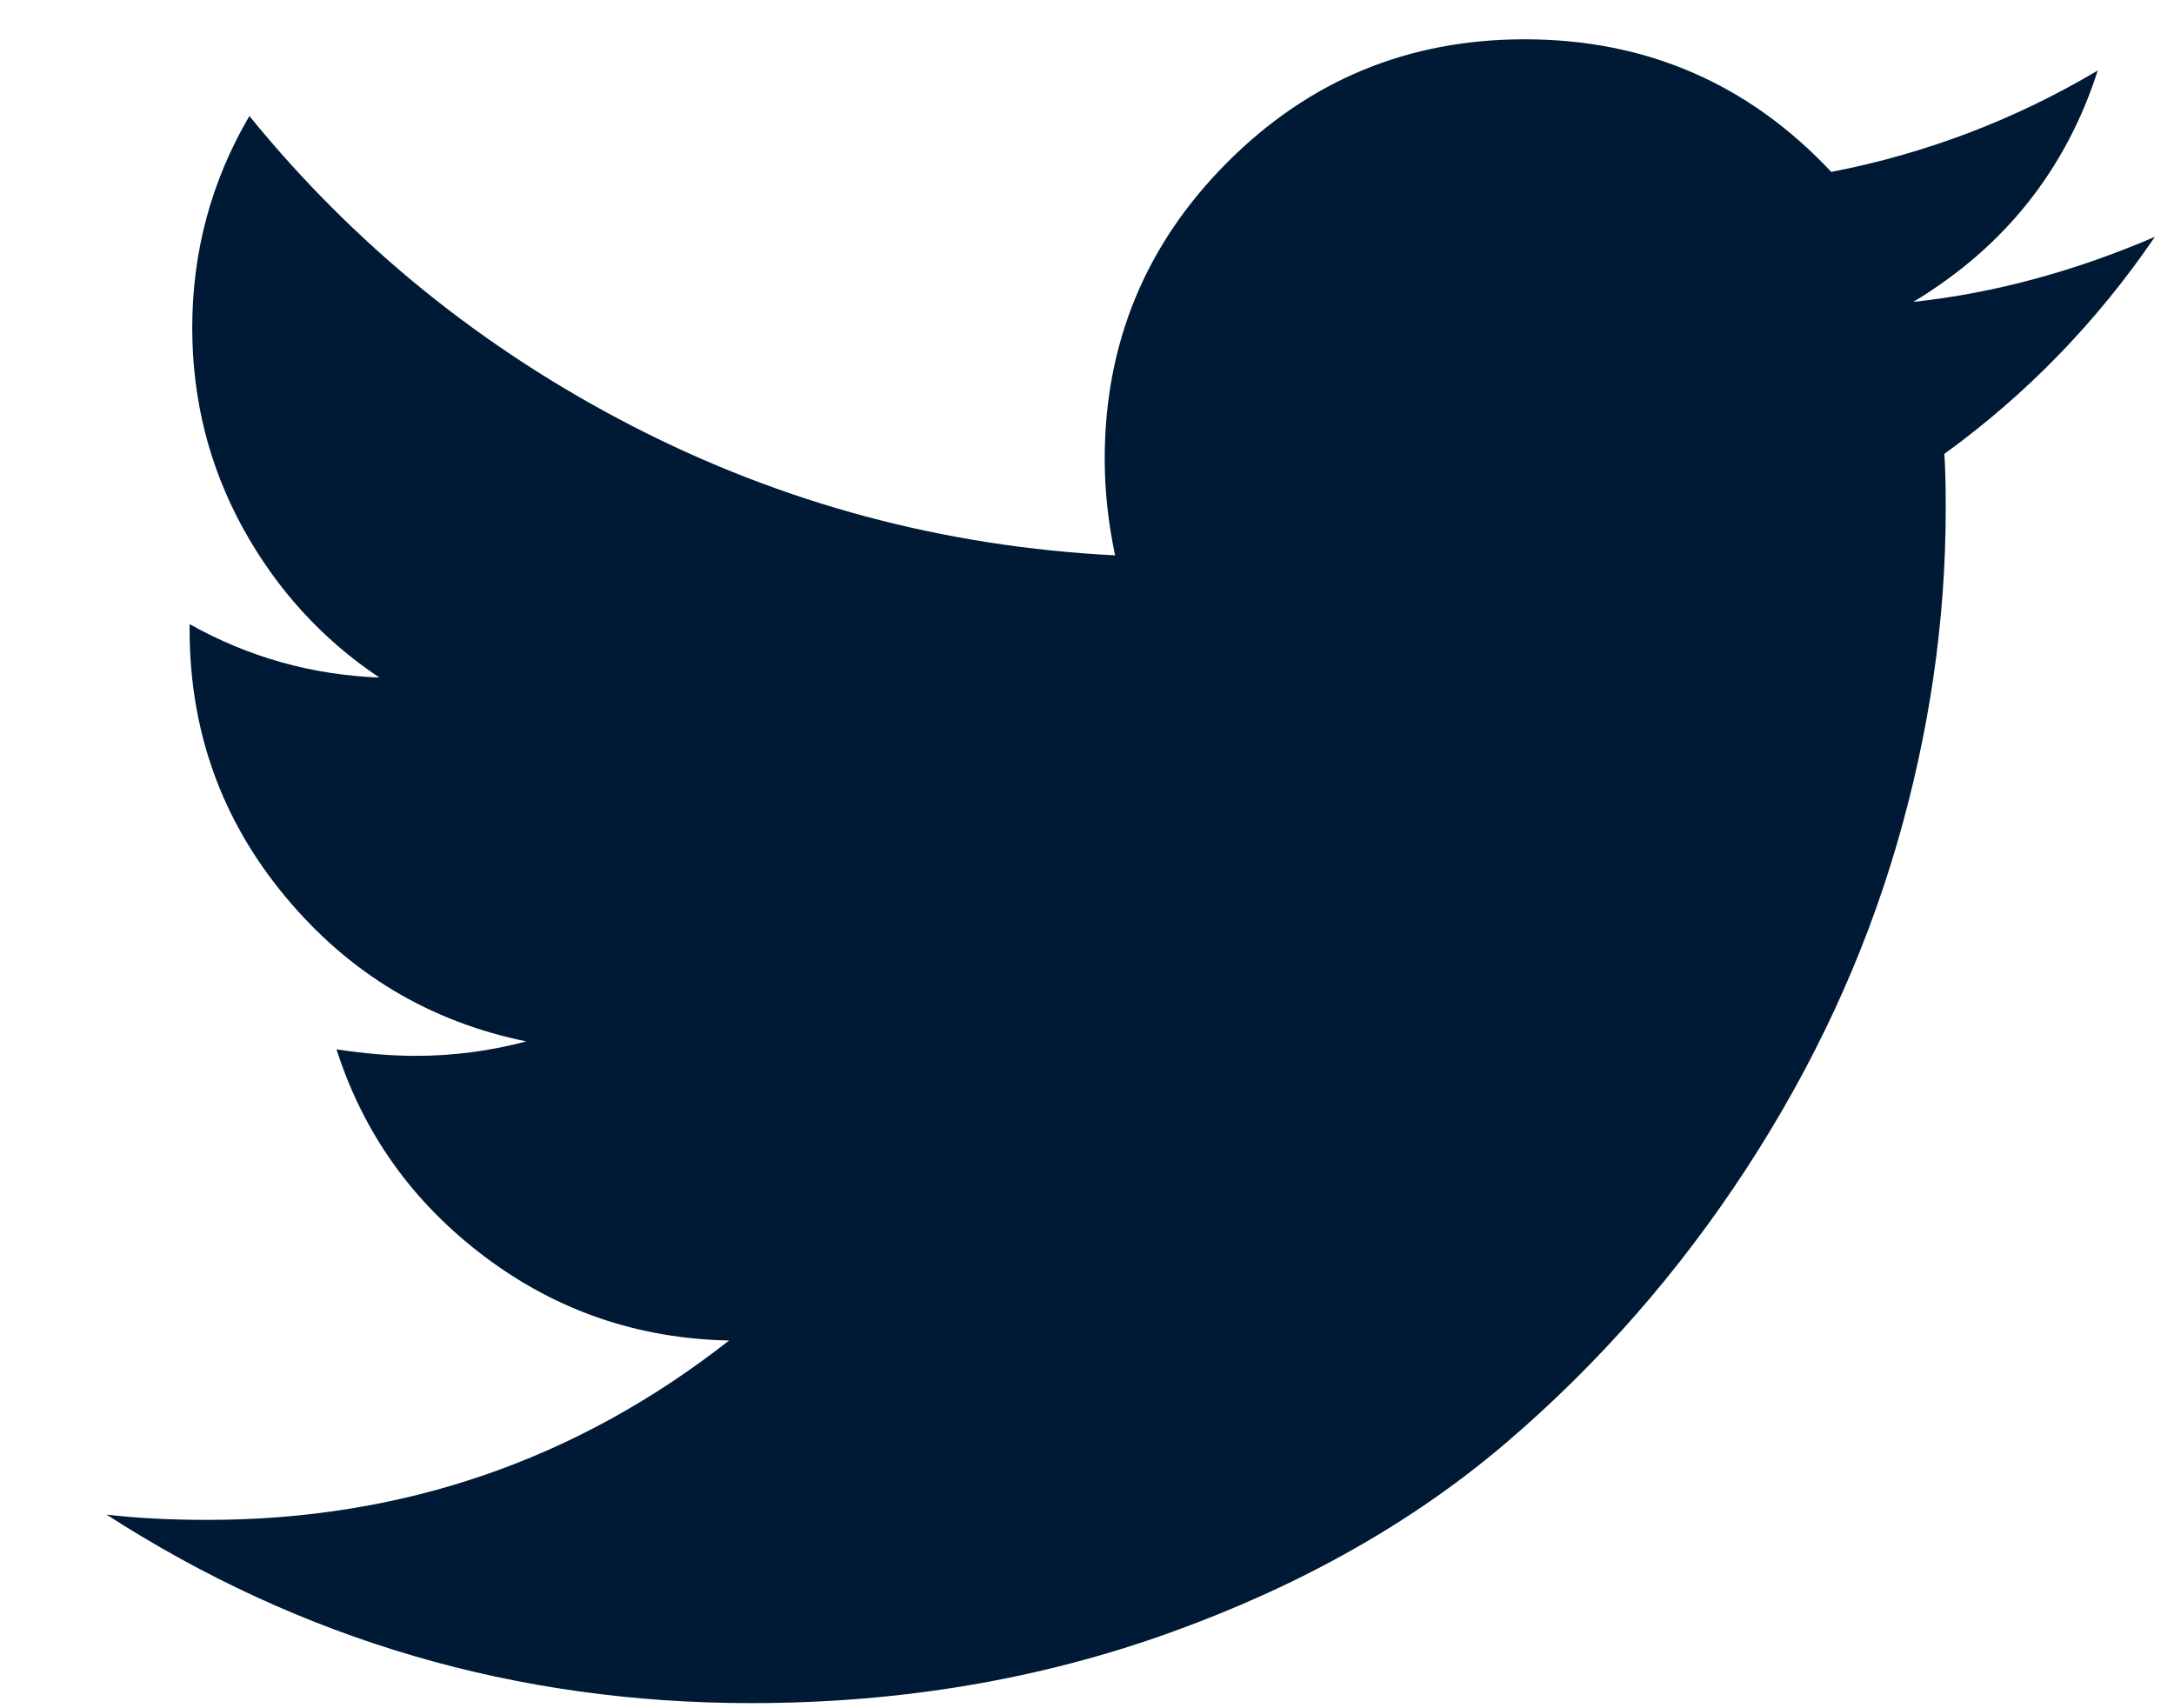 <svg width="14" height="11" viewBox="0 0 14 11" fill="none" xmlns="http://www.w3.org/2000/svg">
<path d="M13.877 1.525C13.504 2.072 13.052 2.538 12.521 2.923C12.527 3.001 12.53 3.118 12.53 3.275C12.53 4 12.424 4.724 12.212 5.447C12 6.169 11.678 6.863 11.245 7.527C10.812 8.191 10.298 8.778 9.701 9.289C9.104 9.799 8.384 10.207 7.541 10.511C6.698 10.815 5.797 10.967 4.837 10.967C3.325 10.967 1.941 10.562 0.686 9.753C0.881 9.776 1.098 9.787 1.338 9.787C2.594 9.787 3.713 9.402 4.695 8.632C4.109 8.62 3.585 8.441 3.121 8.092C2.658 7.743 2.34 7.298 2.167 6.757C2.351 6.785 2.521 6.799 2.678 6.799C2.918 6.799 3.155 6.768 3.389 6.706C2.764 6.578 2.247 6.267 1.837 5.773C1.426 5.279 1.221 4.706 1.221 4.053V4.019C1.601 4.232 2.008 4.346 2.443 4.363C2.075 4.117 1.782 3.796 1.564 3.4C1.347 3.004 1.238 2.574 1.238 2.111C1.238 1.62 1.361 1.165 1.606 0.747C2.282 1.578 3.103 2.244 4.071 2.743C5.04 3.242 6.076 3.52 7.181 3.576C7.136 3.364 7.114 3.157 7.114 2.956C7.114 2.209 7.378 1.571 7.905 1.044C8.432 0.516 9.07 0.253 9.818 0.253C10.599 0.253 11.258 0.537 11.793 1.107C12.402 0.989 12.973 0.772 13.509 0.454C13.303 1.095 12.906 1.592 12.321 1.944C12.84 1.888 13.358 1.748 13.877 1.525Z" fill="#001A35"/>
</svg>
